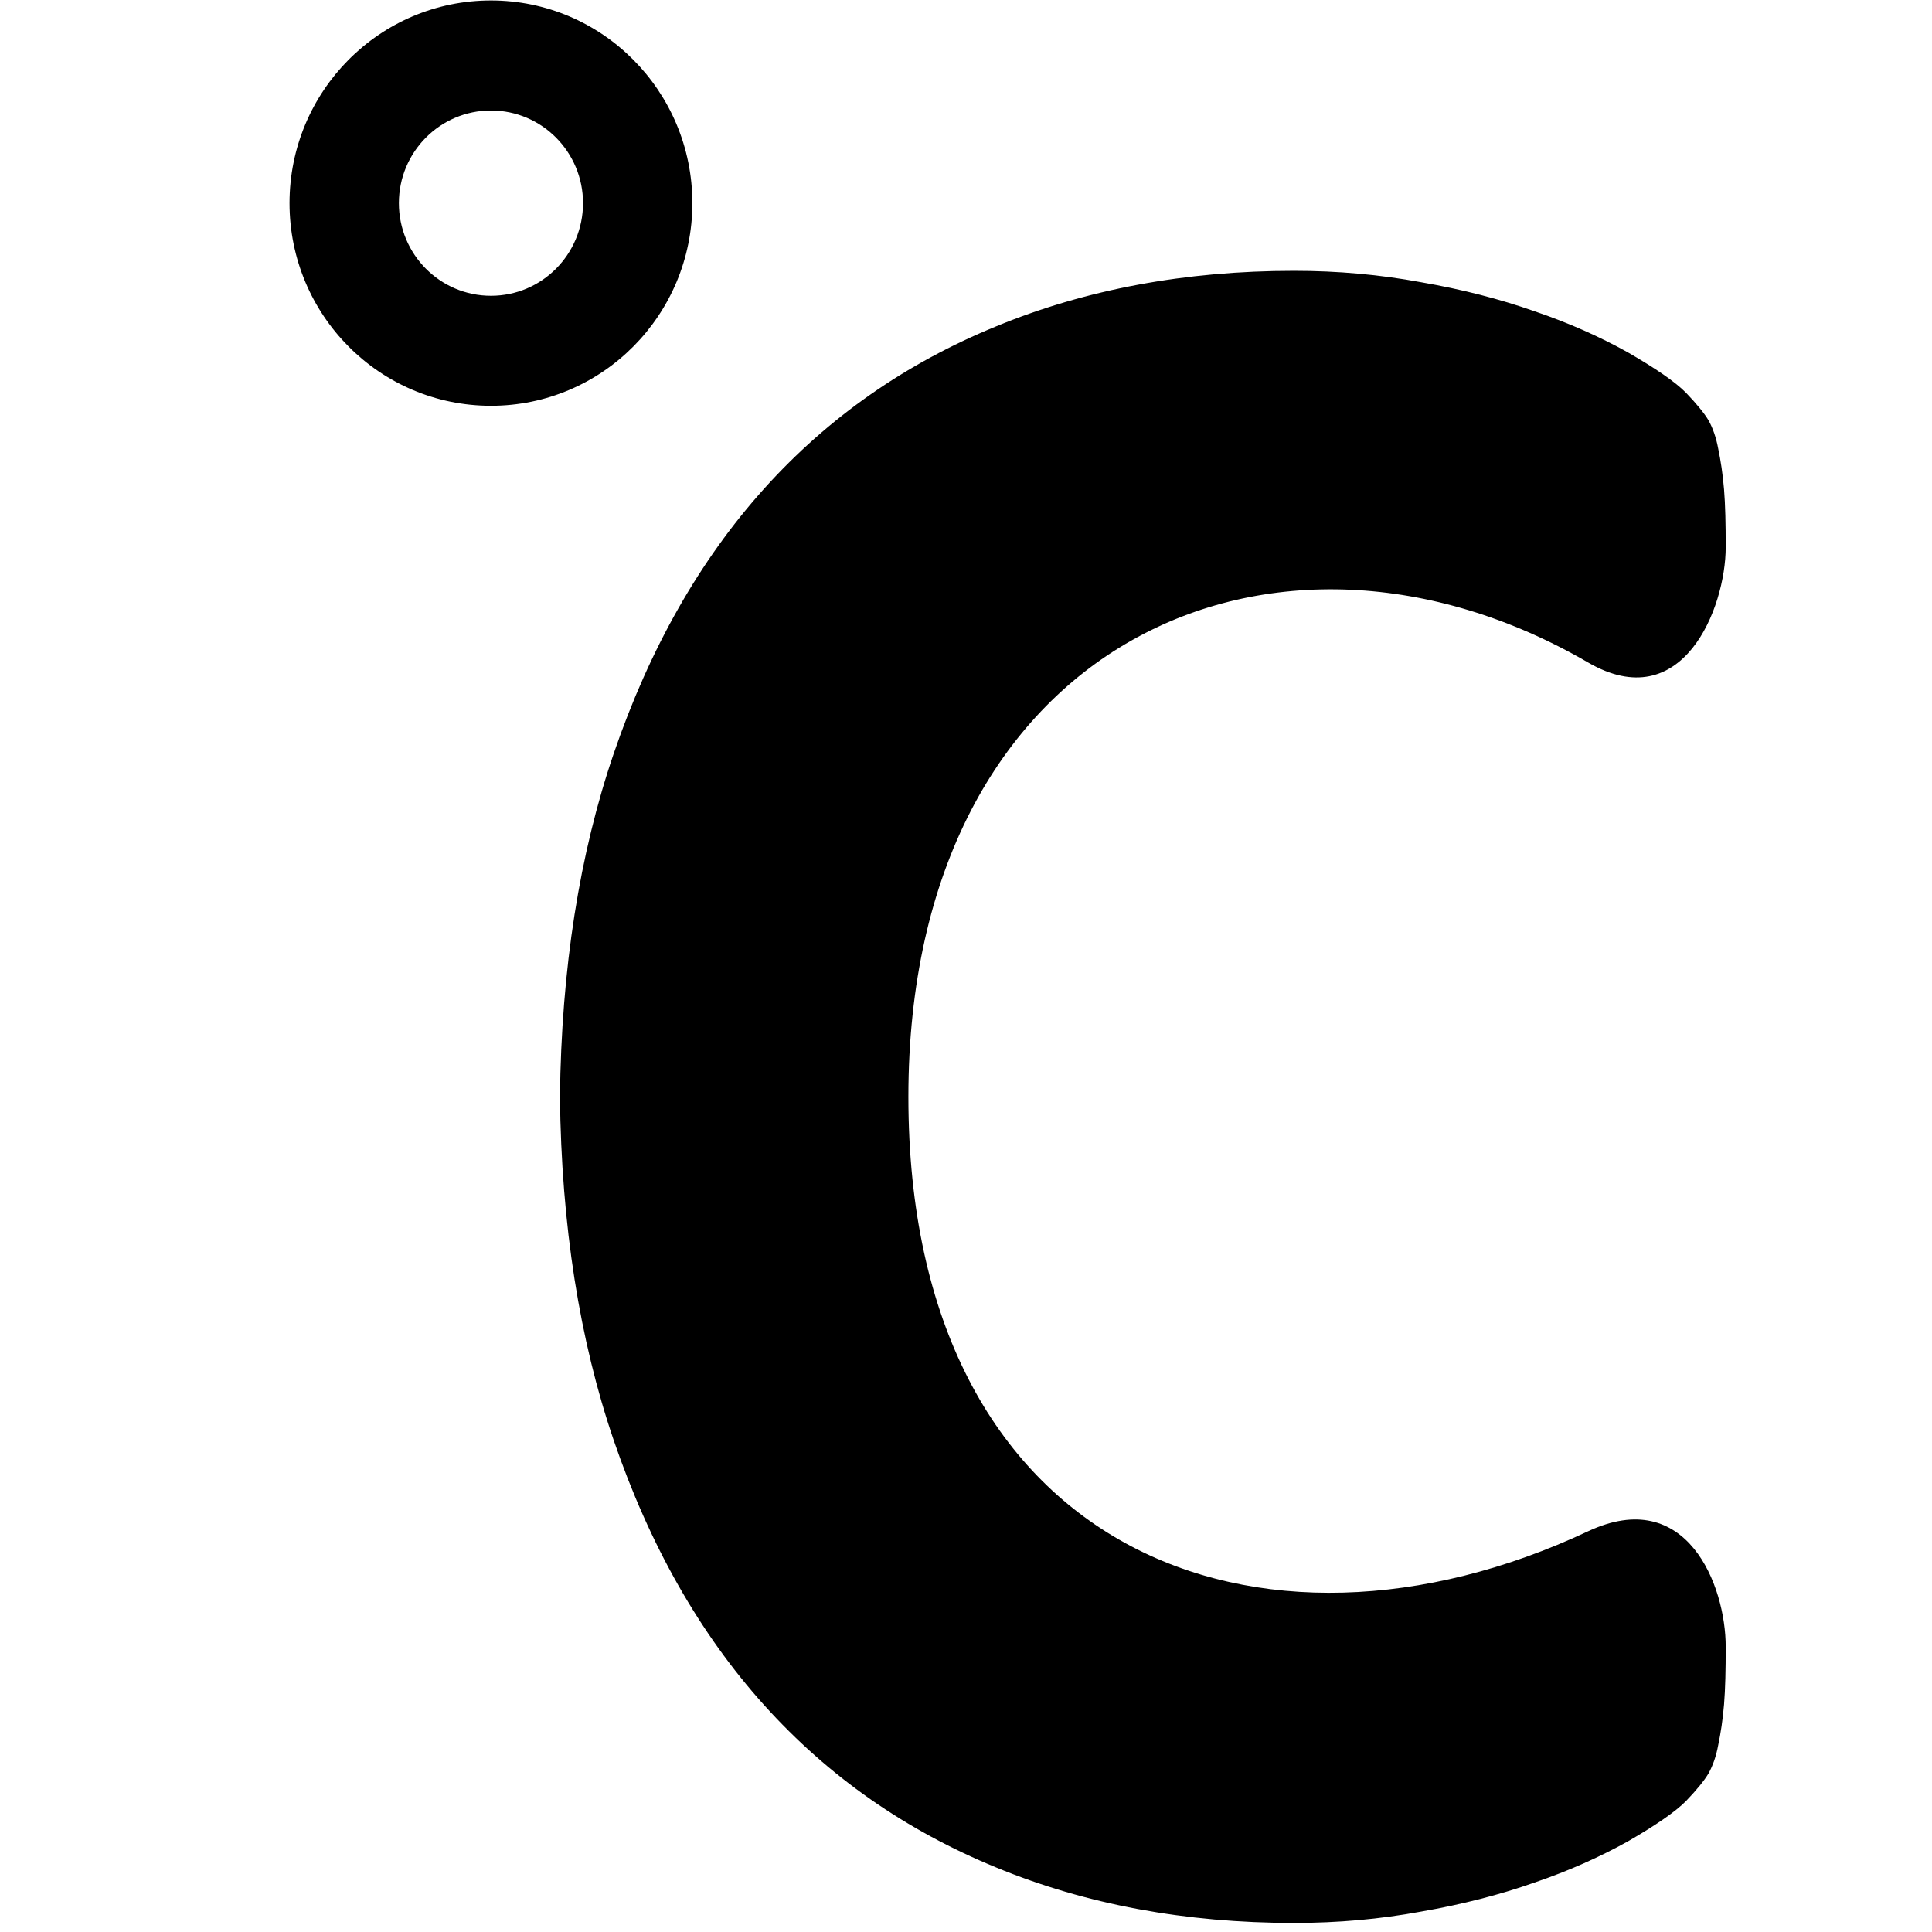 <svg xmlns="http://www.w3.org/2000/svg" xmlns:xlink="http://www.w3.org/1999/xlink" width="150" zoomAndPan="magnify" viewBox="0 0 112.5 112.5" height="150" preserveAspectRatio="xMidYMid meet" version="1.0"><defs><clipPath id="f69383333b"><path d="M 16.859 0 L 100.488 0 L 100.488 112 L 16.859 112 Z M 16.859 0 " clip-rule="nonzero"/></clipPath></defs><g clip-path="url(#f69383333b)"><path fill="#000000" d="M 28.59 0.027 C 35.066 0.027 40.316 5.312 40.316 11.828 C 40.316 18.348 35.066 23.629 28.59 23.629 C 22.109 23.629 16.859 18.348 16.859 11.828 C 16.859 5.312 22.109 0.027 28.59 0.027 Z M 32.605 63.871 C 32.691 56.398 33.738 49.73 35.738 43.875 C 37.832 37.754 40.754 32.613 44.5 28.449 C 48.246 24.289 52.746 21.156 58.004 19.004 C 63.234 16.848 69.027 15.77 75.352 15.77 C 77.906 15.77 80.367 15.992 82.75 16.434 C 85.133 16.848 87.324 17.41 89.344 18.121 C 91.363 18.805 93.164 19.613 94.793 20.52 C 96.402 21.449 97.543 22.23 98.176 22.871 C 98.809 23.531 99.246 24.07 99.492 24.484 C 99.734 24.926 99.93 25.465 100.051 26.125 C 100.195 26.812 100.316 27.594 100.391 28.5 C 100.465 29.406 100.488 30.508 100.488 31.855 C 100.488 35.426 97.969 41.77 92.469 38.574 C 74.301 28.02 52.895 37.312 52.895 63.871 C 52.895 90.43 73.344 98.145 92.469 89.168 C 98.227 86.469 100.488 92.316 100.488 95.891 C 100.488 97.238 100.465 98.34 100.391 99.246 C 100.316 100.148 100.195 100.934 100.051 101.617 C 99.93 102.281 99.734 102.816 99.492 103.258 C 99.246 103.676 98.809 104.215 98.176 104.875 C 97.543 105.512 96.402 106.293 94.793 107.223 C 93.164 108.129 91.363 108.938 89.344 109.625 C 87.324 110.336 85.133 110.898 82.75 111.312 C 80.367 111.754 77.906 111.973 75.352 111.973 C 69.027 111.973 63.234 110.898 58.004 108.742 C 52.746 106.586 48.246 103.453 44.5 99.293 C 40.754 95.133 37.832 89.988 35.738 83.871 C 33.738 78.016 32.691 71.348 32.605 63.871 Z M 28.59 6.434 C 31.551 6.434 33.949 8.852 33.949 11.828 C 33.949 14.809 31.551 17.223 28.59 17.223 C 25.625 17.223 23.227 14.809 23.227 11.828 C 23.227 8.852 25.625 6.434 28.59 6.434 Z M 28.59 6.434 " fill-opacity="1" fill-rule="evenodd"/></g></svg>